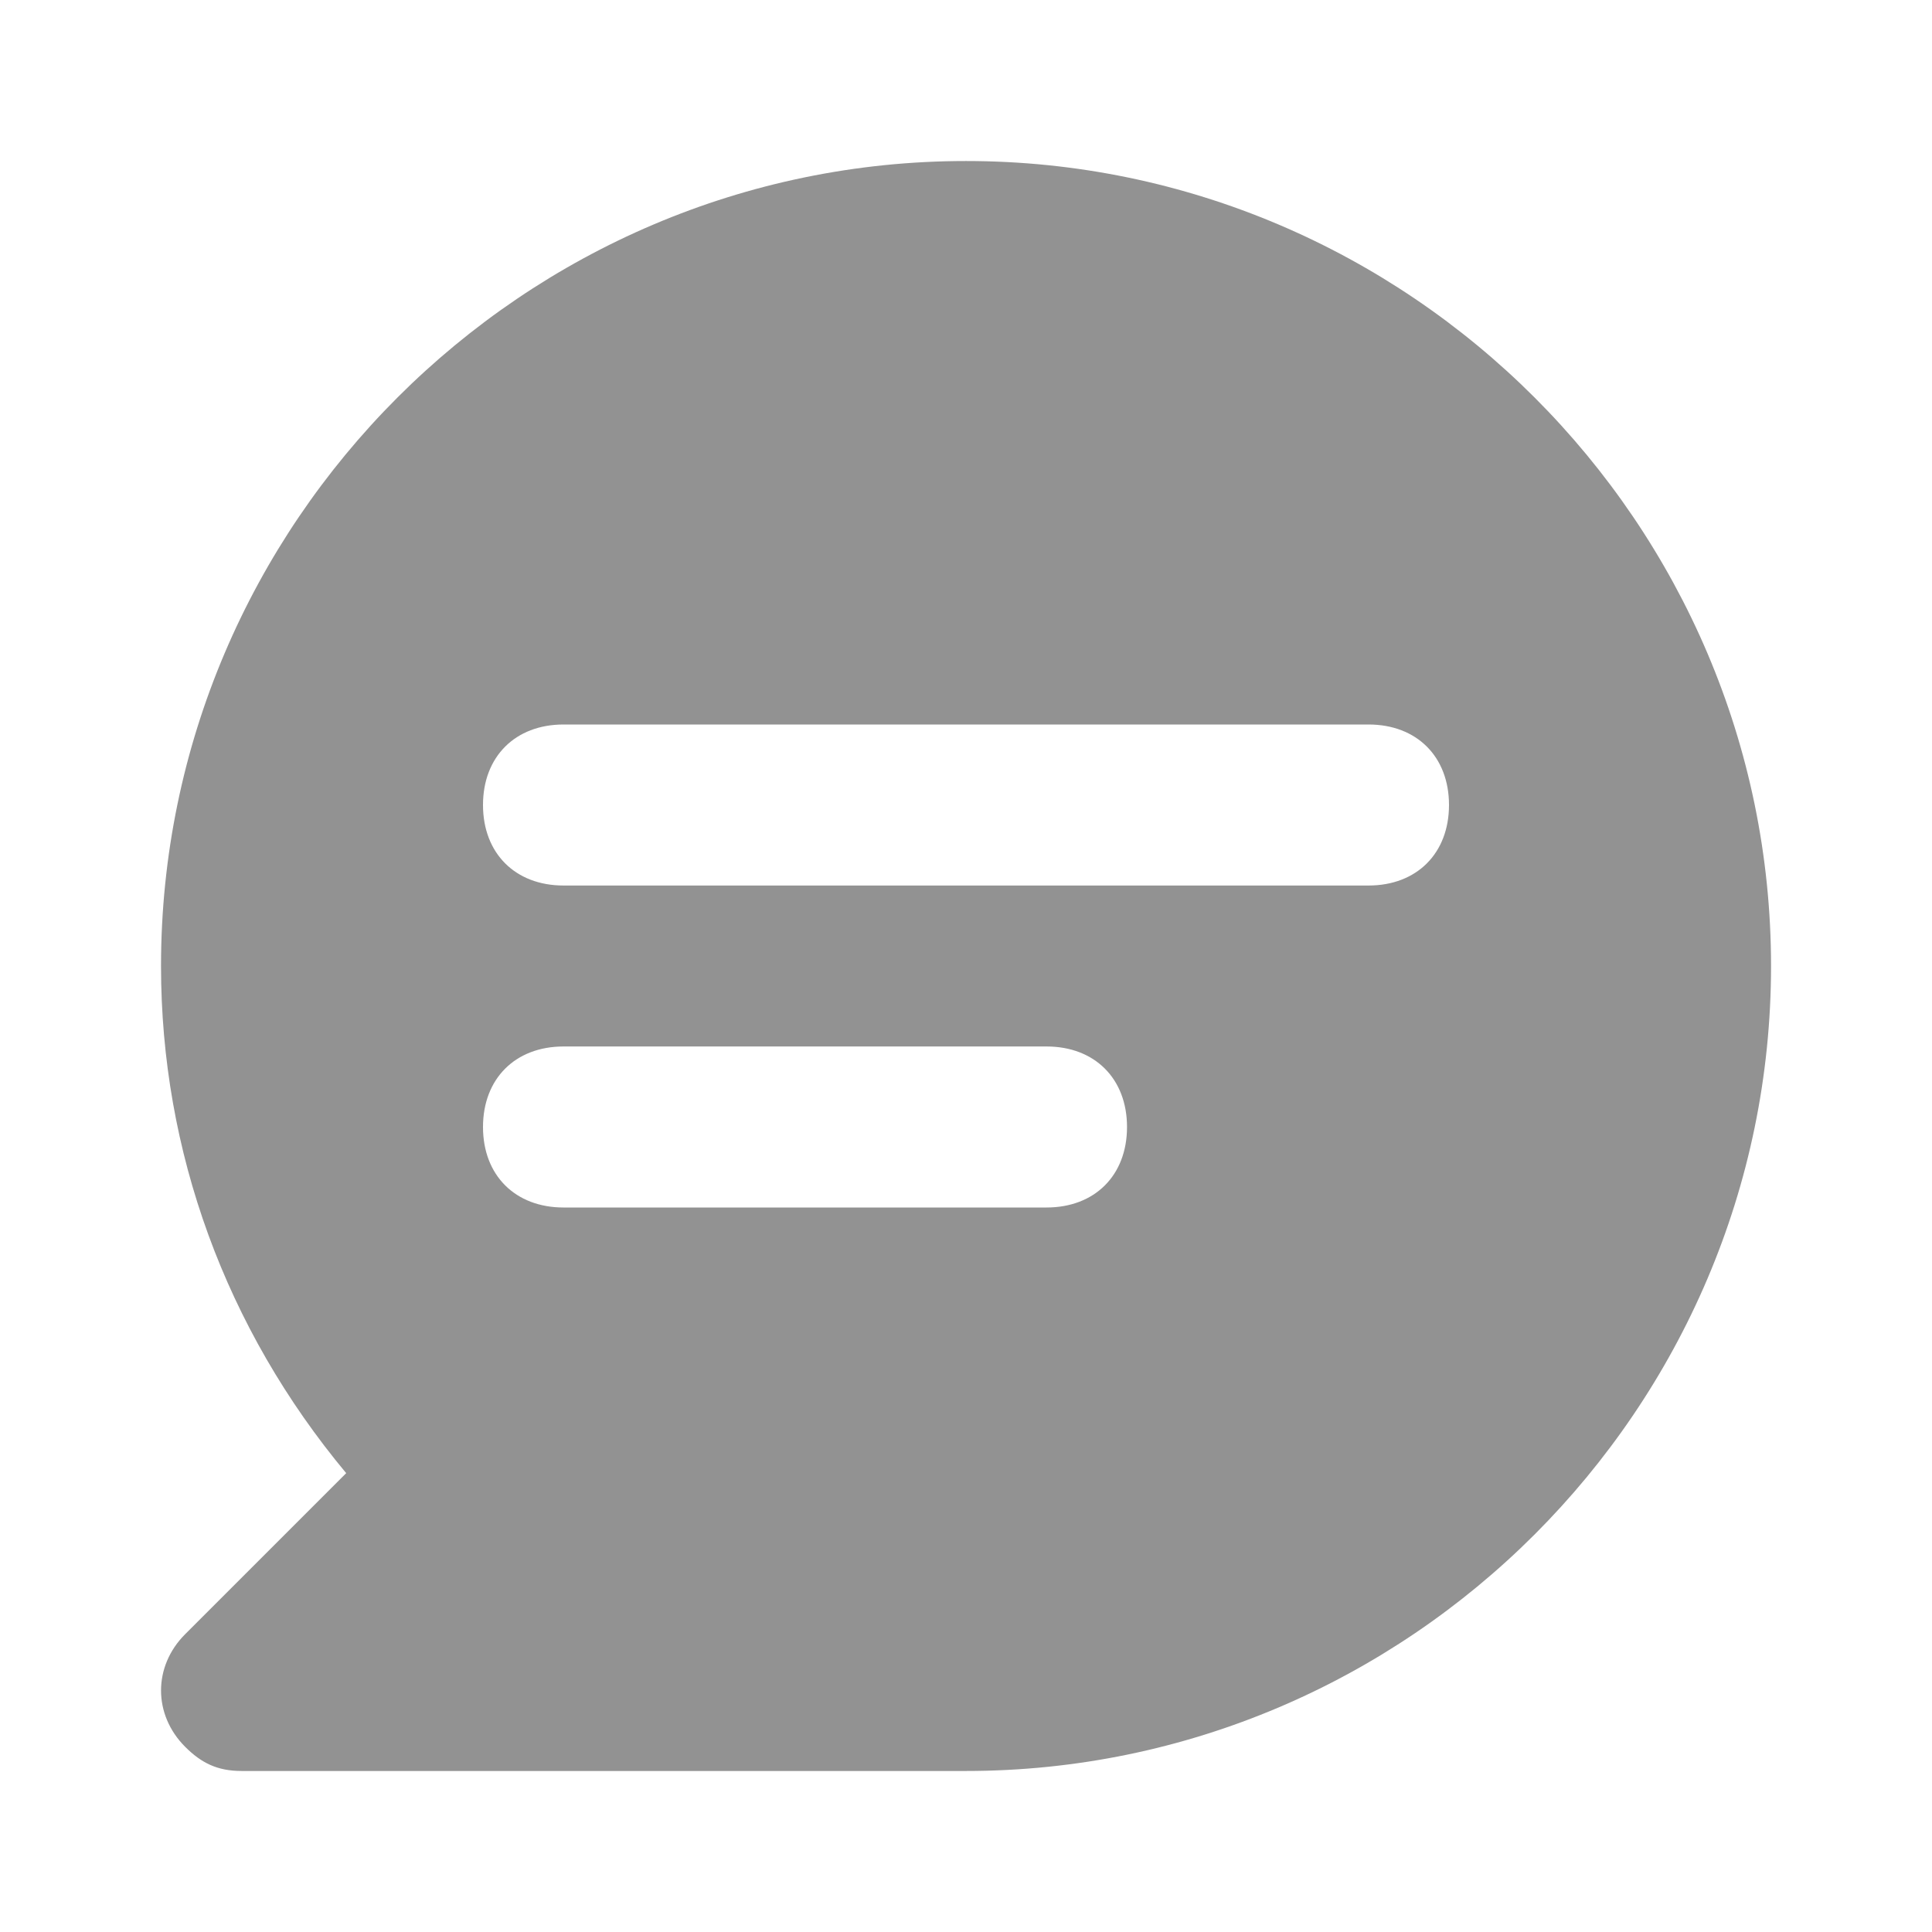 <svg width="32" height="32" viewBox="0 0 32 32" fill="none" xmlns="http://www.w3.org/2000/svg">
<path d="M16 2.667C8.667 2.667 2.667 8.667 2.667 16C2.667 19.067 3.734 22 5.734 24.4L3.067 27.067C2.534 27.6 2.534 28.4 3.067 28.933C3.334 29.2 3.6 29.333 4 29.333H16C23.334 29.333 29.334 23.333 29.334 16C29.334 8.667 23.334 2.667 16 2.667ZM17.334 20H9.334C8.534 20 8 19.467 8 18.667C8 17.867 8.534 17.333 9.334 17.333H17.334C18.134 17.333 18.667 17.867 18.667 18.667C18.667 19.467 18.134 20 17.334 20ZM22.667 14.667H9.334C8.534 14.667 8 14.133 8 13.333C8 12.533 8.534 12 9.334 12H22.667C23.467 12 24 12.533 24 13.333C24 14.133 23.467 14.667 22.667 14.667Z" fill="#929292"/>
</svg>
